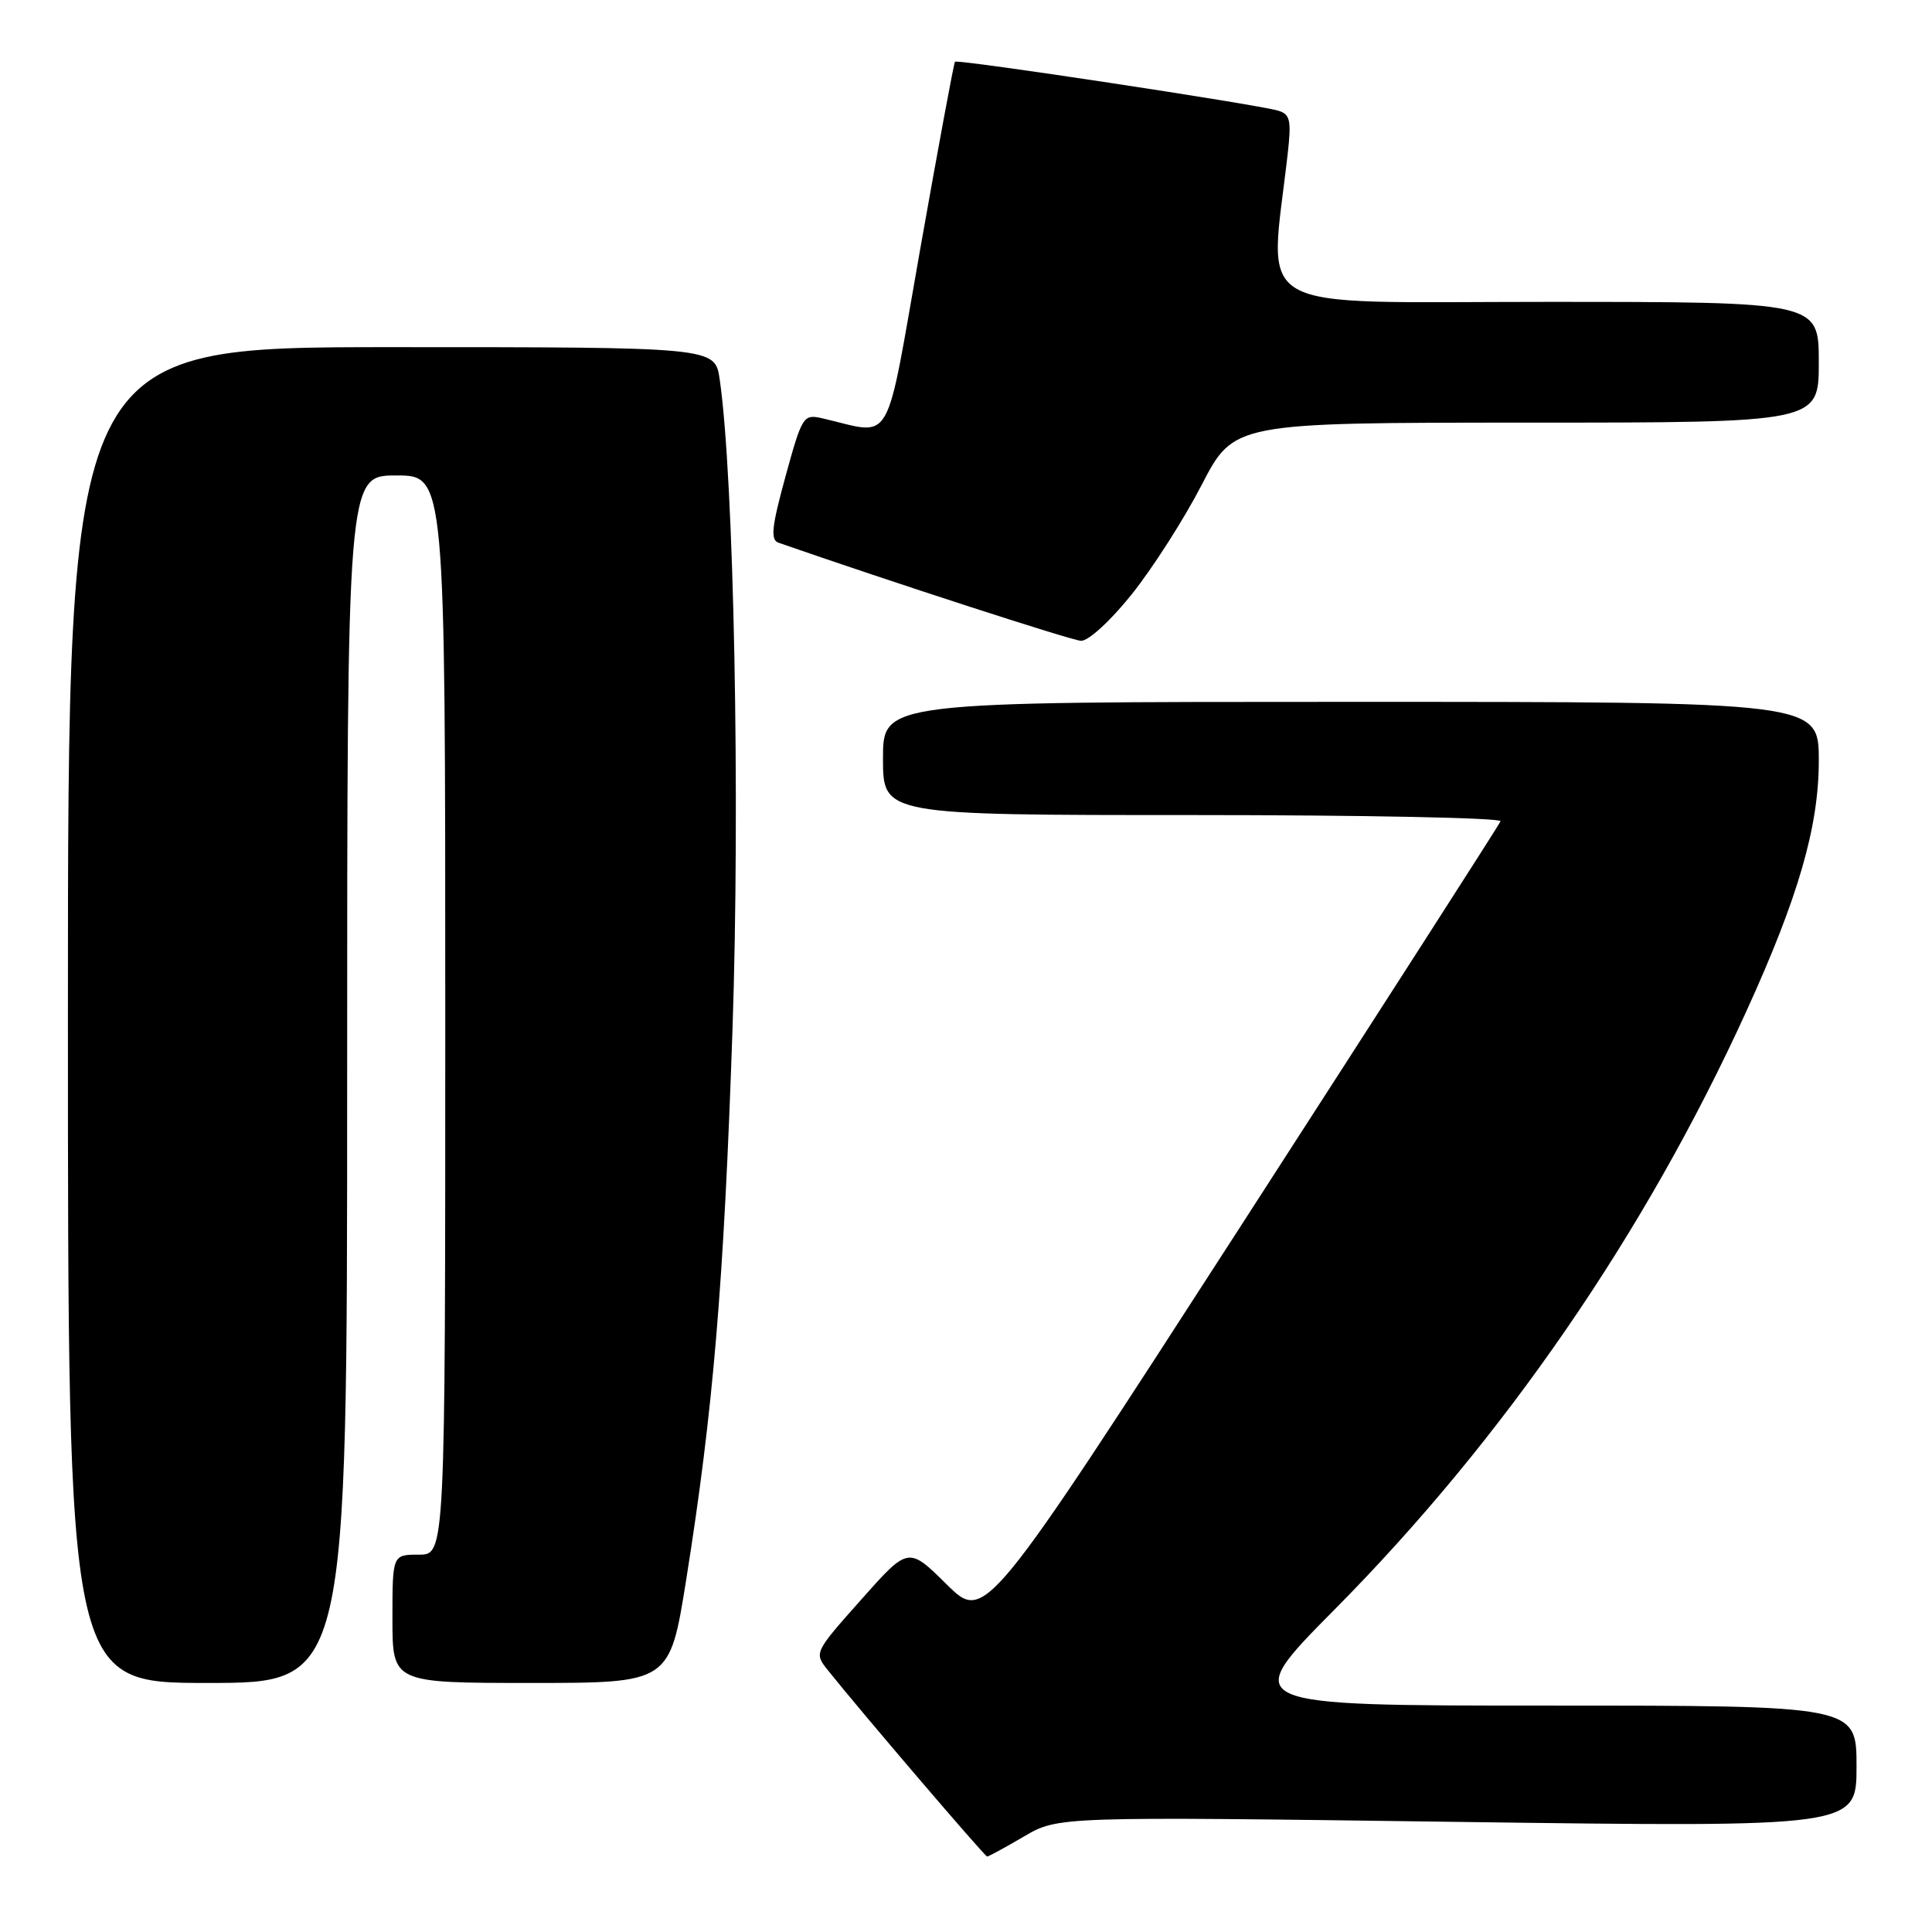 <?xml version="1.0" encoding="UTF-8" standalone="no"?>
<!DOCTYPE svg PUBLIC "-//W3C//DTD SVG 1.1//EN" "http://www.w3.org/Graphics/SVG/1.1/DTD/svg11.dtd" >
<svg xmlns="http://www.w3.org/2000/svg" xmlns:xlink="http://www.w3.org/1999/xlink" version="1.1" viewBox="0 0 256 256">
 <g >
 <path fill="currentColor"
d=" M 135.67 243.35 C 140.20 240.69 140.20 240.69 193.10 241.41 C 246.00 242.12 246.00 242.12 246.00 234.06 C 246.00 226.00 246.00 226.00 205.11 226.00 C 164.22 226.00 164.22 226.00 176.86 213.25 C 199.24 190.66 217.98 163.44 231.40 134.00 C 238.29 118.90 241.00 109.53 241.00 100.81 C 241.00 93.00 241.00 93.00 179.00 93.00 C 117.00 93.00 117.00 93.00 117.00 100.50 C 117.00 108.00 117.00 108.00 158.08 108.00 C 180.68 108.00 199.02 108.37 198.83 108.82 C 198.65 109.28 183.20 133.34 164.51 162.30 C 130.52 214.96 130.52 214.96 125.44 209.94 C 120.36 204.92 120.36 204.92 114.11 211.96 C 107.88 218.97 107.86 219.01 109.68 221.29 C 113.95 226.65 130.49 246.00 130.80 246.00 C 130.99 246.00 133.18 244.81 135.67 243.35 Z  M 46.00 143.00 C 46.00 63.00 46.00 63.00 52.50 63.00 C 59.00 63.00 59.00 63.00 59.00 134.50 C 59.00 206.00 59.00 206.00 55.50 206.00 C 52.00 206.00 52.00 206.00 52.00 214.50 C 52.00 223.00 52.00 223.00 70.37 223.00 C 88.74 223.00 88.74 223.00 90.92 209.35 C 94.51 186.82 95.91 170.15 97.06 136.39 C 98.09 106.01 97.25 63.18 95.36 50.25 C 94.74 46.00 94.74 46.00 51.87 46.00 C 9.00 46.00 9.00 46.00 9.00 134.50 C 9.00 223.00 9.00 223.00 27.50 223.00 C 46.00 223.00 46.00 223.00 46.00 143.00 Z  M 149.96 78.75 C 152.71 75.31 156.89 68.79 159.23 64.25 C 163.50 56.01 163.50 56.01 202.25 56.00 C 241.00 56.00 241.00 56.00 241.00 48.00 C 241.00 40.00 241.00 40.00 204.87 40.00 C 164.82 40.00 168.19 41.94 170.63 20.35 C 171.13 15.91 170.95 15.13 169.35 14.66 C 166.46 13.81 126.85 7.81 126.54 8.18 C 126.39 8.35 124.33 19.46 121.96 32.85 C 117.17 59.94 118.51 57.62 108.93 55.42 C 106.45 54.86 106.28 55.13 104.08 63.14 C 102.25 69.82 102.07 71.53 103.15 71.91 C 117.83 77.02 141.92 84.84 143.23 84.91 C 144.20 84.96 147.12 82.30 149.96 78.75 Z "/>
</g>
</svg>